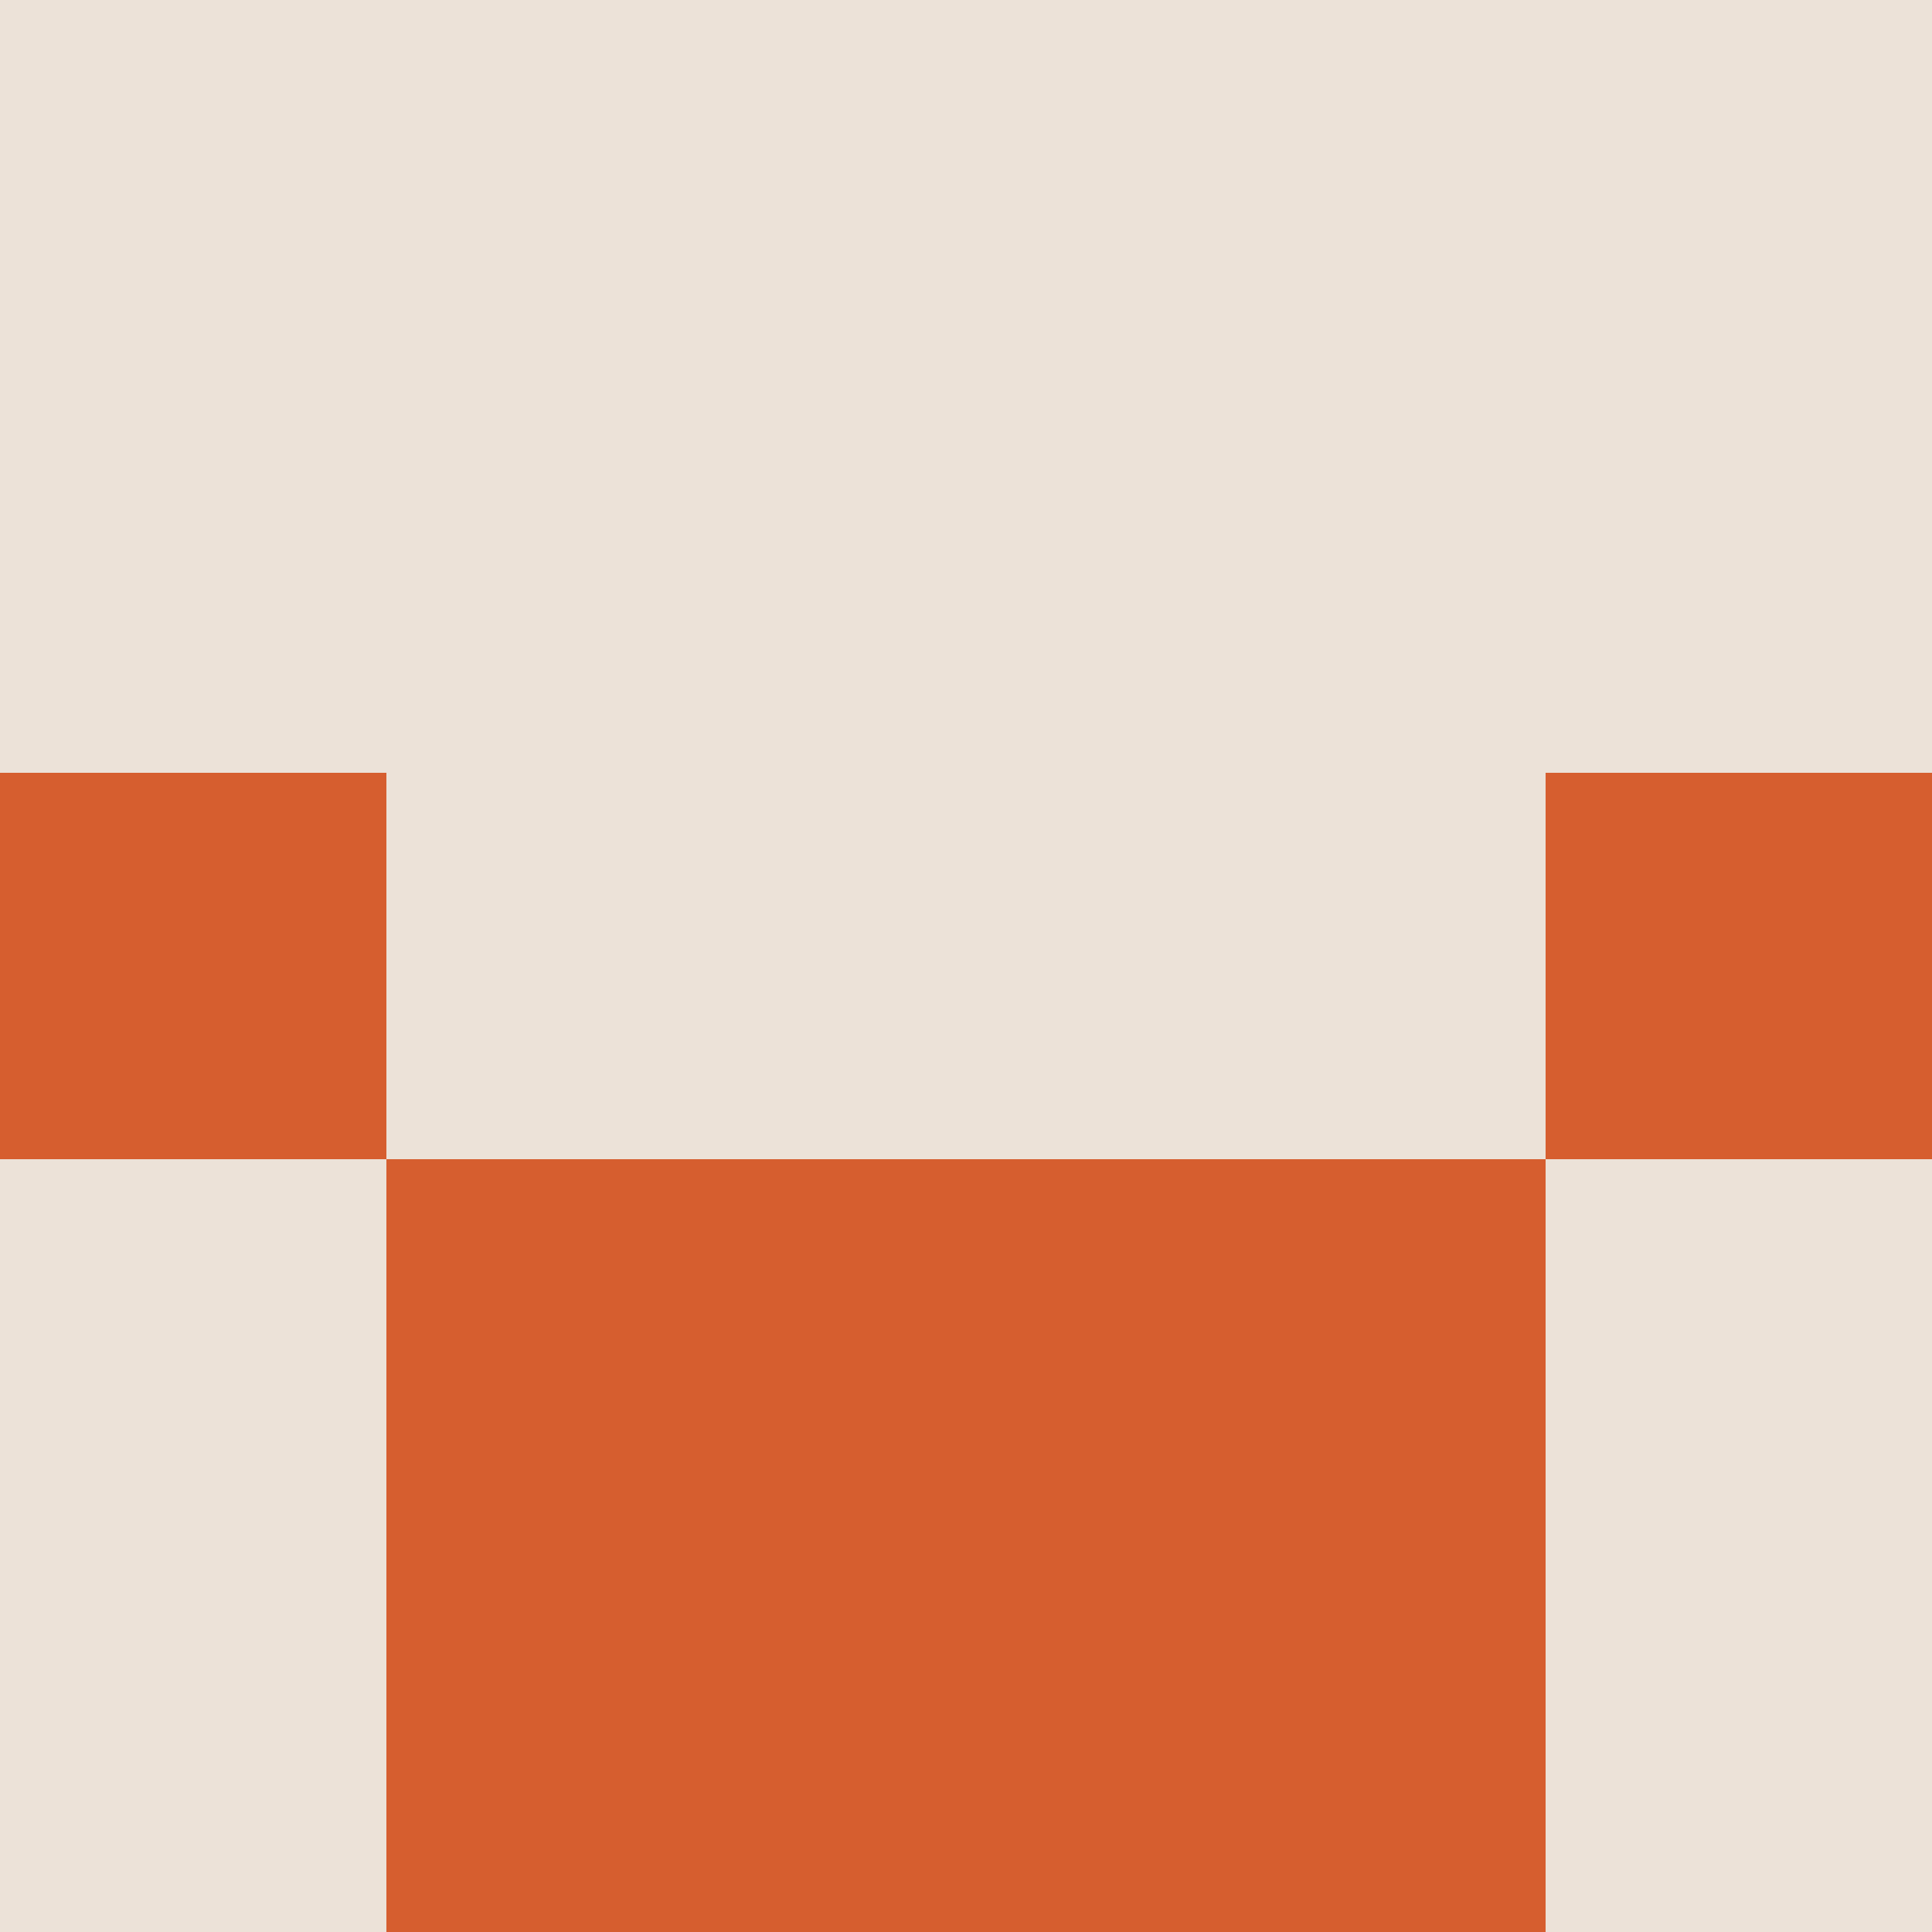 <svg xmlns="http://www.w3.org/2000/svg" viewBox="0 0 5 5" height="100" width="100">
                        <rect x="0" y="0" height="1" width="1" fill="#ECE2D8"/>
                    <rect x="4" y="0" height="1" width="1" fill="#ECE2D8"/>
                    <rect x="1" y="0" height="1" width="1" fill="#ECE2D8"/>
                    <rect x="3" y="0" height="1" width="1" fill="#ECE2D8"/>
                    <rect x="2" y="0" height="1" width="1" fill="#ECE2D8"/>
                                <rect x="0" y="1" height="1" width="1" fill="#ECE2D8"/>
                    <rect x="4" y="1" height="1" width="1" fill="#ECE2D8"/>
                    <rect x="1" y="1" height="1" width="1" fill="#ECE2D8"/>
                    <rect x="3" y="1" height="1" width="1" fill="#ECE2D8"/>
                    <rect x="2" y="1" height="1" width="1" fill="#ECE2D8"/>
                                <rect x="0" y="2" height="1" width="1" fill="#D65E2F"/>
                    <rect x="4" y="2" height="1" width="1" fill="#D65E2F"/>
                    <rect x="1" y="2" height="1" width="1" fill="#ECE2D8"/>
                    <rect x="3" y="2" height="1" width="1" fill="#ECE2D8"/>
                    <rect x="2" y="2" height="1" width="1" fill="#ECE2D8"/>
                                <rect x="0" y="3" height="1" width="1" fill="#ECE2D8"/>
                    <rect x="4" y="3" height="1" width="1" fill="#ECE2D8"/>
                    <rect x="1" y="3" height="1" width="1" fill="#D65E2F"/>
                    <rect x="3" y="3" height="1" width="1" fill="#D65E2F"/>
                    <rect x="2" y="3" height="1" width="1" fill="#D65E2F"/>
                                <rect x="0" y="4" height="1" width="1" fill="#ECE2D8"/>
                    <rect x="4" y="4" height="1" width="1" fill="#ECE2D8"/>
                    <rect x="1" y="4" height="1" width="1" fill="#D65E2F"/>
                    <rect x="3" y="4" height="1" width="1" fill="#D65E2F"/>
                    <rect x="2" y="4" height="1" width="1" fill="#D65E2F"/>
            </svg>

